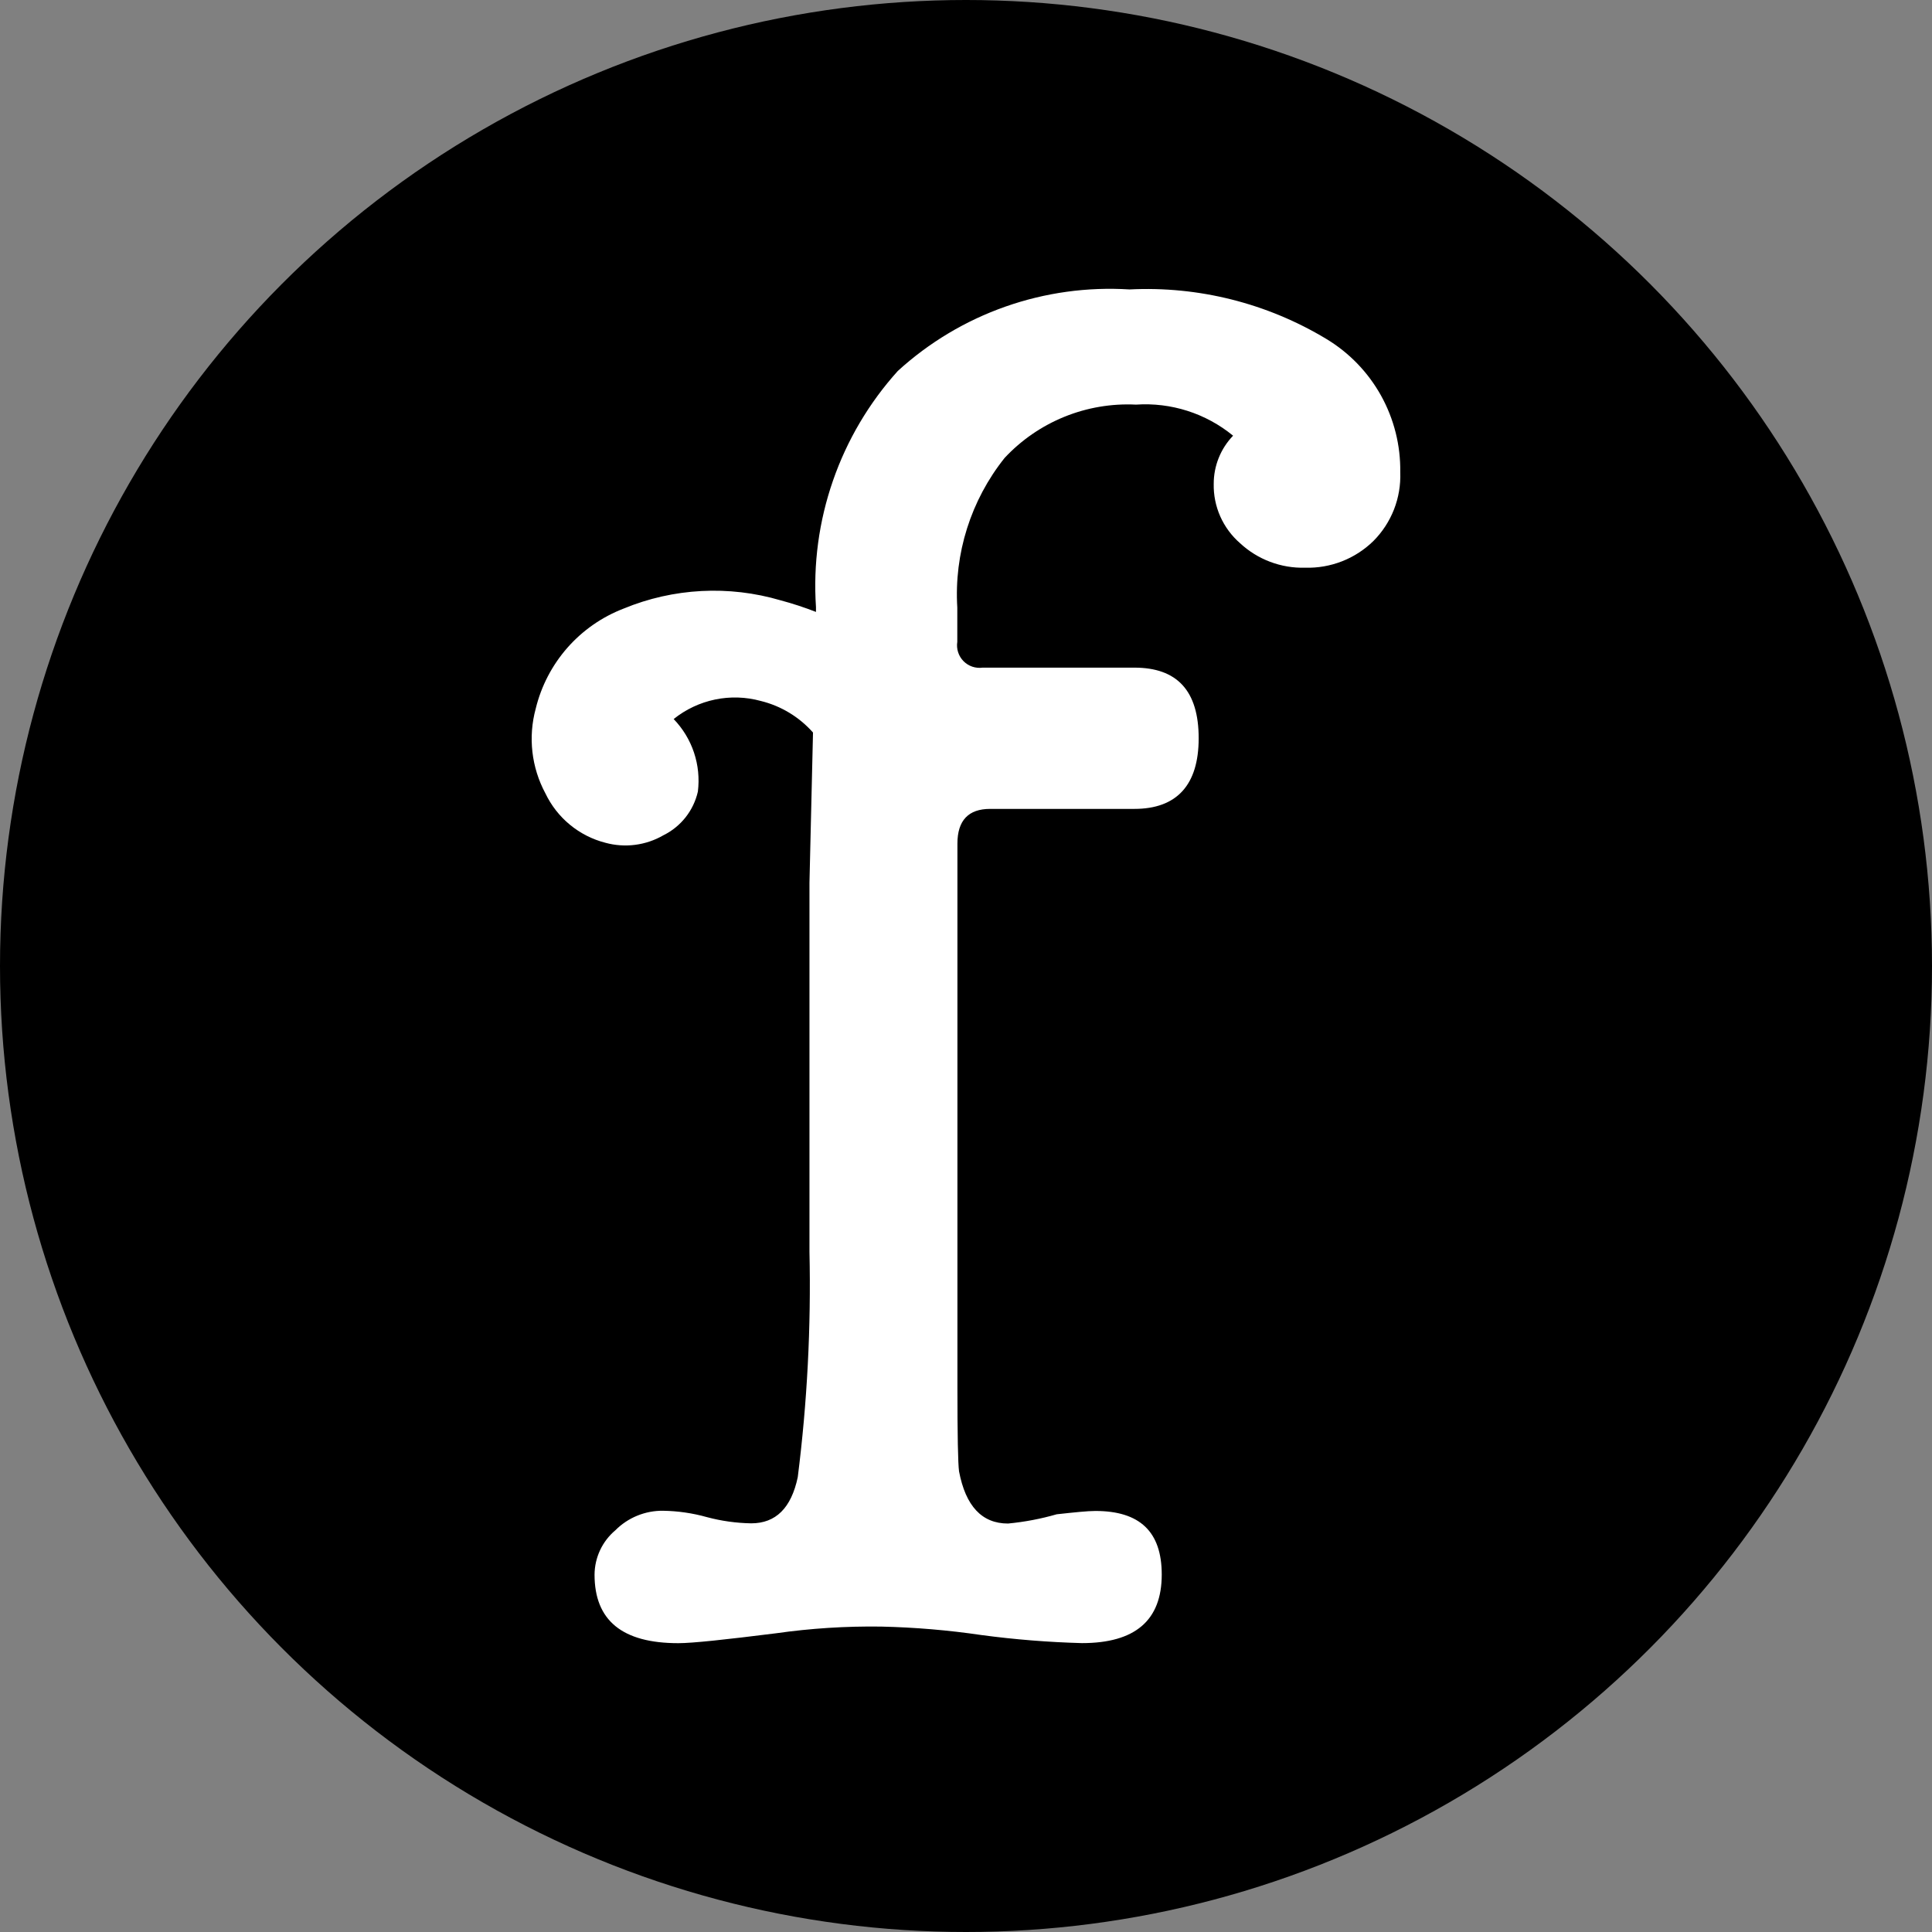 <svg width="95" height="95" viewBox="0 0 95 95" fill="none" xmlns="http://www.w3.org/2000/svg">
<rect x="0" y="0" width="95" height="95" fill="#808080" stroke="none"/>
<circle cx="47.5" cy="47.5" r="47.5" fill="black"/>
<path d="M65.213 16.663C62.302 14.909 58.933 14.062 55.538 14.232C53.468 14.102 51.392 14.389 49.435 15.078C47.478 15.766 45.68 16.842 44.148 18.24C42.734 19.807 41.649 21.642 40.958 23.637C40.266 25.631 39.982 27.744 40.123 29.849V30.089C39.555 29.868 38.975 29.677 38.386 29.52C35.841 28.77 33.115 28.913 30.663 29.926C29.599 30.336 28.65 30.997 27.898 31.853C27.146 32.71 26.612 33.736 26.343 34.843C25.961 36.242 26.132 37.734 26.818 39.011C27.103 39.607 27.514 40.134 28.024 40.554C28.534 40.974 29.13 41.277 29.77 41.441C30.246 41.571 30.742 41.605 31.231 41.542C31.72 41.479 32.191 41.32 32.618 41.073C33.043 40.864 33.416 40.562 33.71 40.191C34.004 39.819 34.211 39.386 34.316 38.924C34.396 38.278 34.331 37.623 34.125 37.005C33.919 36.388 33.577 35.825 33.125 35.357C33.718 34.881 34.416 34.552 35.161 34.397C35.906 34.242 36.677 34.267 37.41 34.468C38.404 34.712 39.299 35.254 39.977 36.02L39.803 43.404V61.552C39.885 65.256 39.692 68.962 39.227 72.637C38.907 74.151 38.147 74.905 36.938 74.905C36.201 74.892 35.469 74.79 34.757 74.599C34.057 74.403 33.335 74.298 32.608 74.287C32.171 74.281 31.738 74.364 31.334 74.529C30.93 74.694 30.564 74.939 30.256 75.249C29.939 75.516 29.683 75.849 29.507 76.225C29.331 76.601 29.238 77.011 29.235 77.426C29.235 79.68 30.593 80.798 33.354 80.798C34.049 80.798 35.66 80.625 38.154 80.312C39.866 80.068 41.595 79.958 43.325 79.982C44.978 80.019 46.627 80.158 48.263 80.399C49.901 80.618 51.549 80.75 53.201 80.795C55.819 80.795 57.125 79.677 57.125 77.423C57.125 75.308 56.038 74.297 53.864 74.297C53.479 74.297 52.85 74.363 51.961 74.46C51.178 74.686 50.376 74.838 49.565 74.915C48.28 74.915 47.481 74.054 47.158 72.349C47.106 71.971 47.078 70.578 47.078 68.223V41.483C47.078 40.334 47.627 39.775 48.686 39.775H55.778C57.861 39.775 58.941 38.604 58.941 36.302C58.941 33.958 57.875 32.829 55.778 32.829H48.318C48.147 32.853 47.973 32.836 47.809 32.781C47.646 32.725 47.498 32.632 47.376 32.509C47.255 32.385 47.165 32.236 47.112 32.071C47.059 31.907 47.045 31.732 47.072 31.561V29.877C46.909 27.221 47.738 24.599 49.398 22.518C50.219 21.638 51.223 20.947 52.338 20.494C53.454 20.041 54.655 19.837 55.858 19.896C57.586 19.779 59.294 20.325 60.633 21.424C60.021 22.06 59.68 22.908 59.681 23.79C59.669 24.341 59.779 24.888 60.002 25.392C60.226 25.896 60.557 26.345 60.973 26.707C61.841 27.515 62.993 27.949 64.178 27.915C64.795 27.933 65.41 27.826 65.985 27.602C66.56 27.378 67.084 27.04 67.526 26.609C67.97 26.166 68.316 25.636 68.545 25.052C68.773 24.468 68.878 23.843 68.853 23.216C68.873 21.901 68.547 20.604 67.909 19.453C67.27 18.303 66.341 17.341 65.213 16.663" fill="white"/>
</svg>
